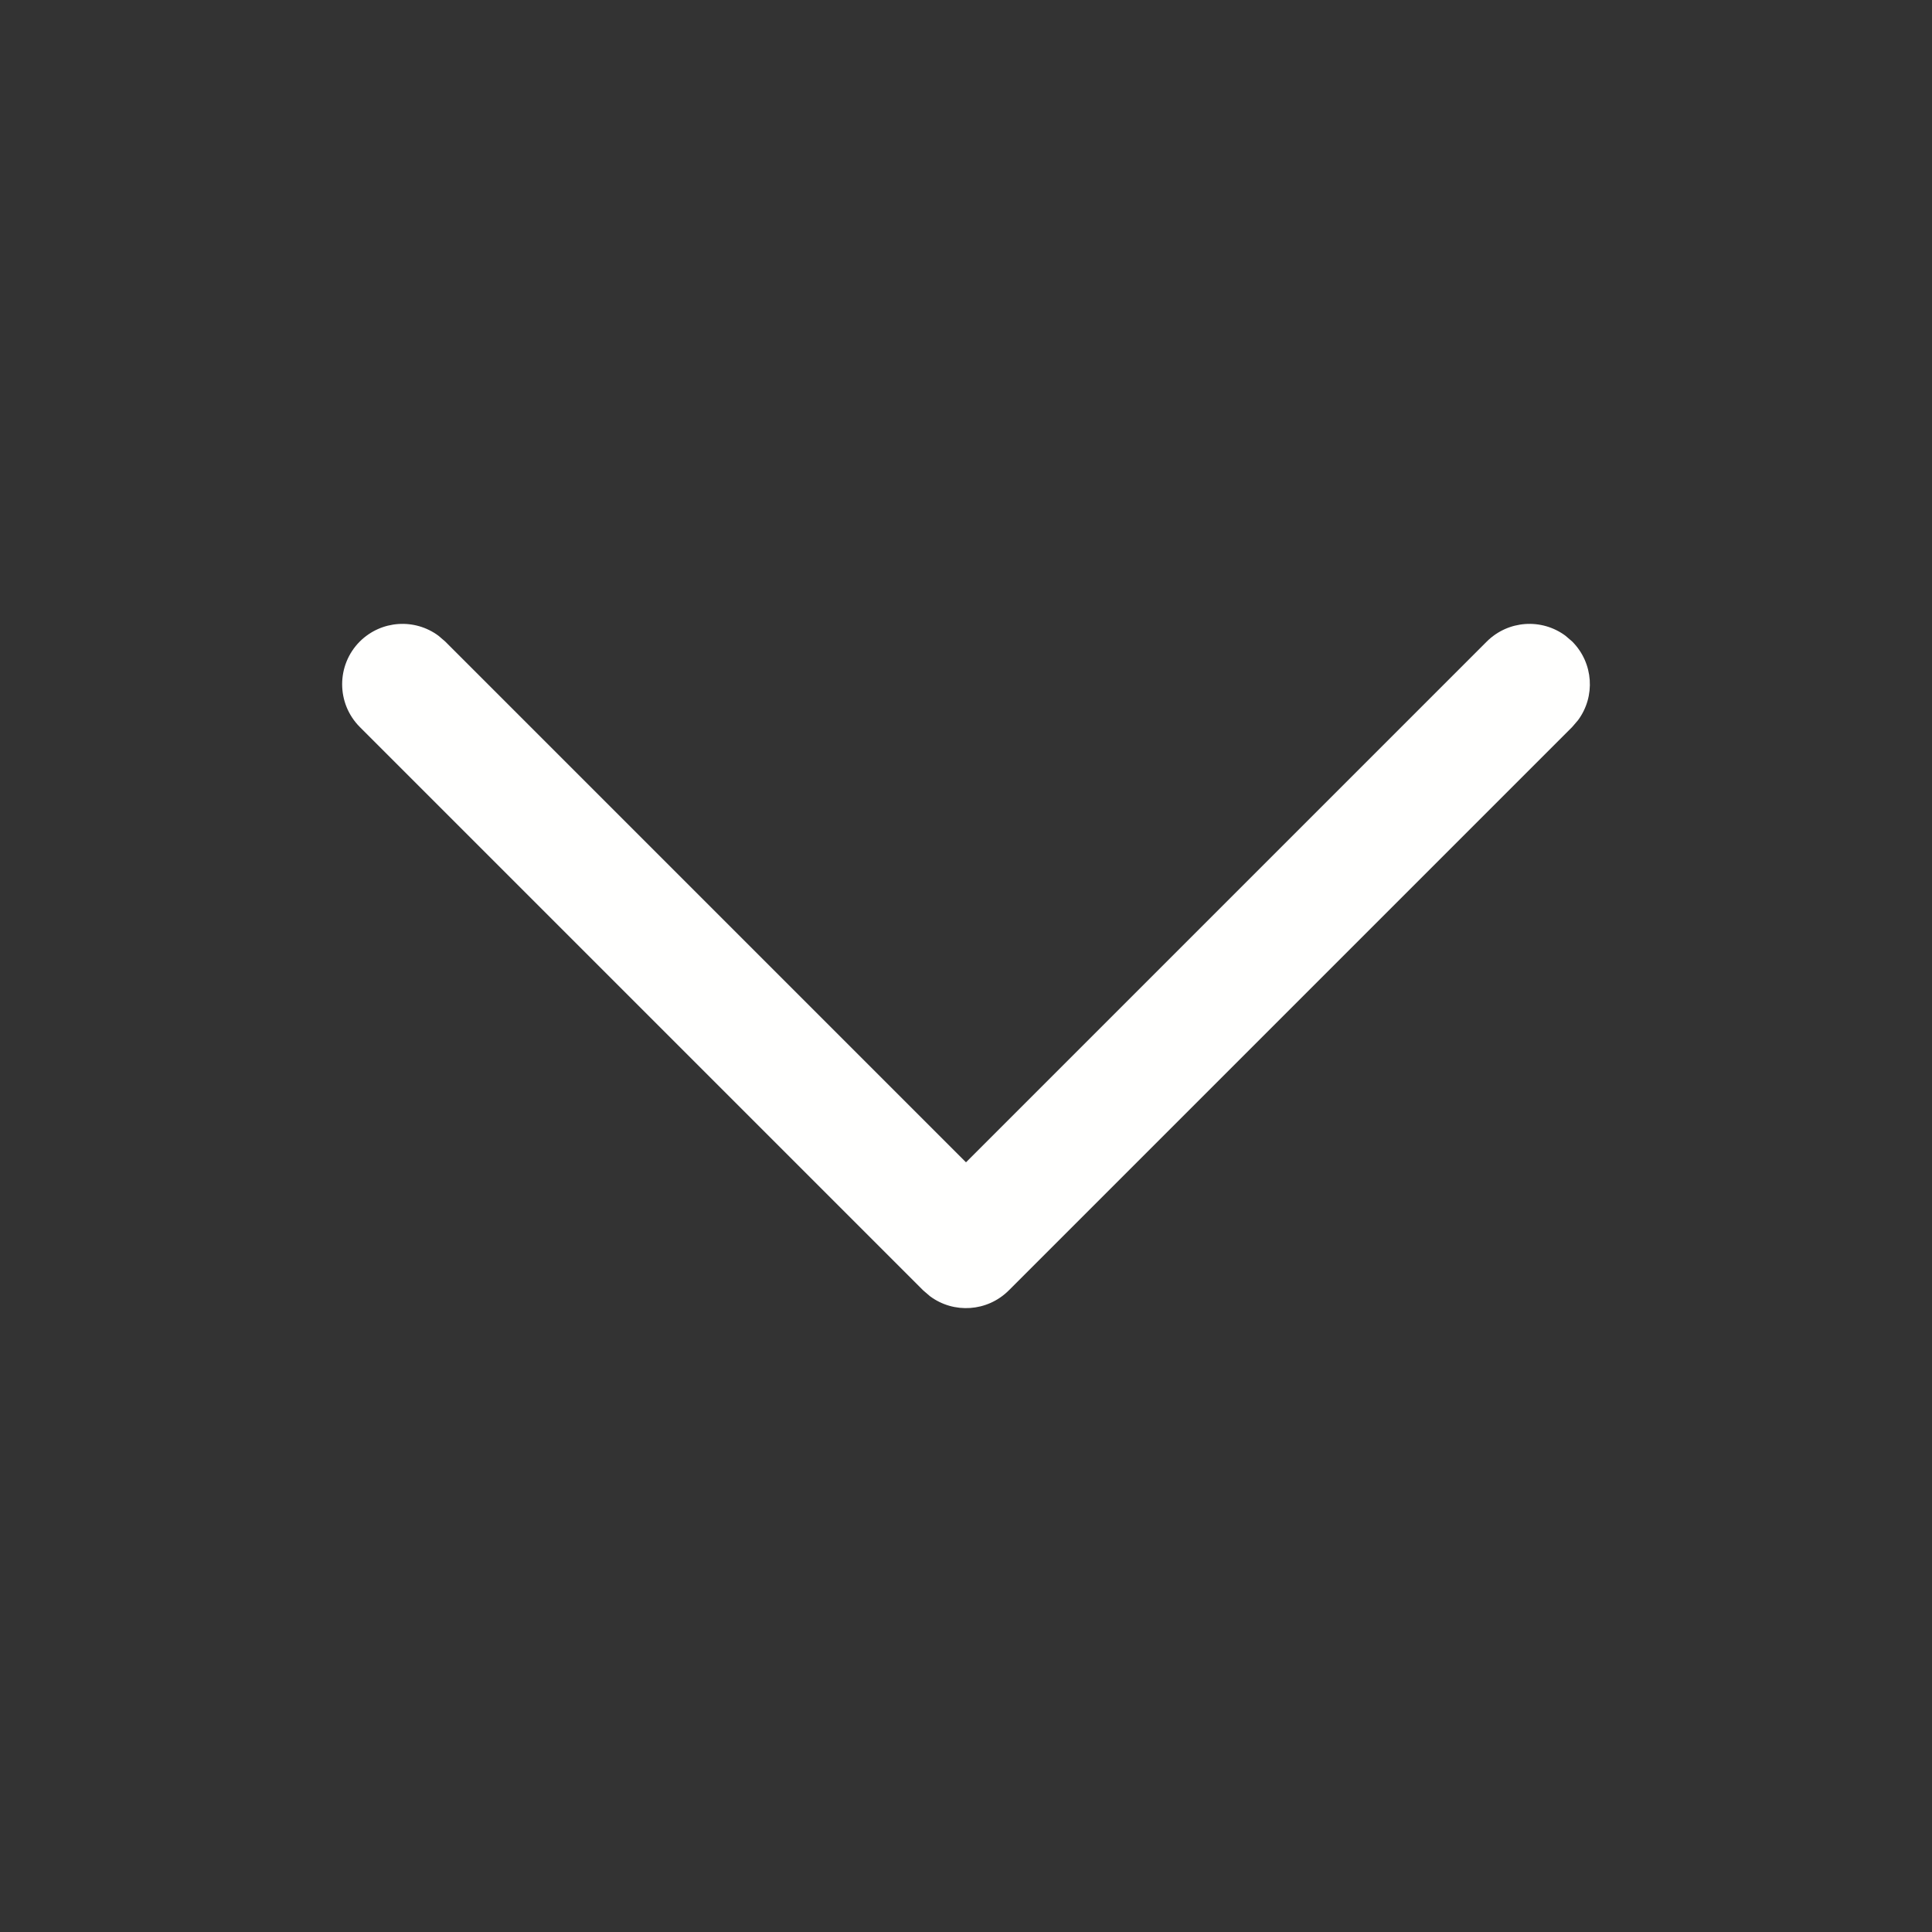 <svg width="18" height="18" viewBox="0 0 18 18" fill="none" xmlns="http://www.w3.org/2000/svg">
<rect x="0" y="0" width="18" height="18" fill="#333333" stroke="none"/>
<g clip-path="url(#clip0_1179_1079)">
<path d="M3.352 5.977C3.552 5.778 3.864 5.759 4.085 5.923L4.148 5.977L9 10.829L13.852 5.977C14.052 5.778 14.364 5.759 14.585 5.923L14.648 5.977C14.847 6.177 14.866 6.489 14.702 6.71L14.648 6.773L9.398 12.023C9.198 12.222 8.886 12.241 8.665 12.077L8.602 12.023L3.352 6.773C3.133 6.553 3.133 6.197 3.352 5.977Z" fill="#FFFFFE"/>
</g>
<defs>
<clipPath id="clip0_1179_1079">
<rect width="18" height="18" fill="white"/>
</clipPath>
</defs>
</svg>

